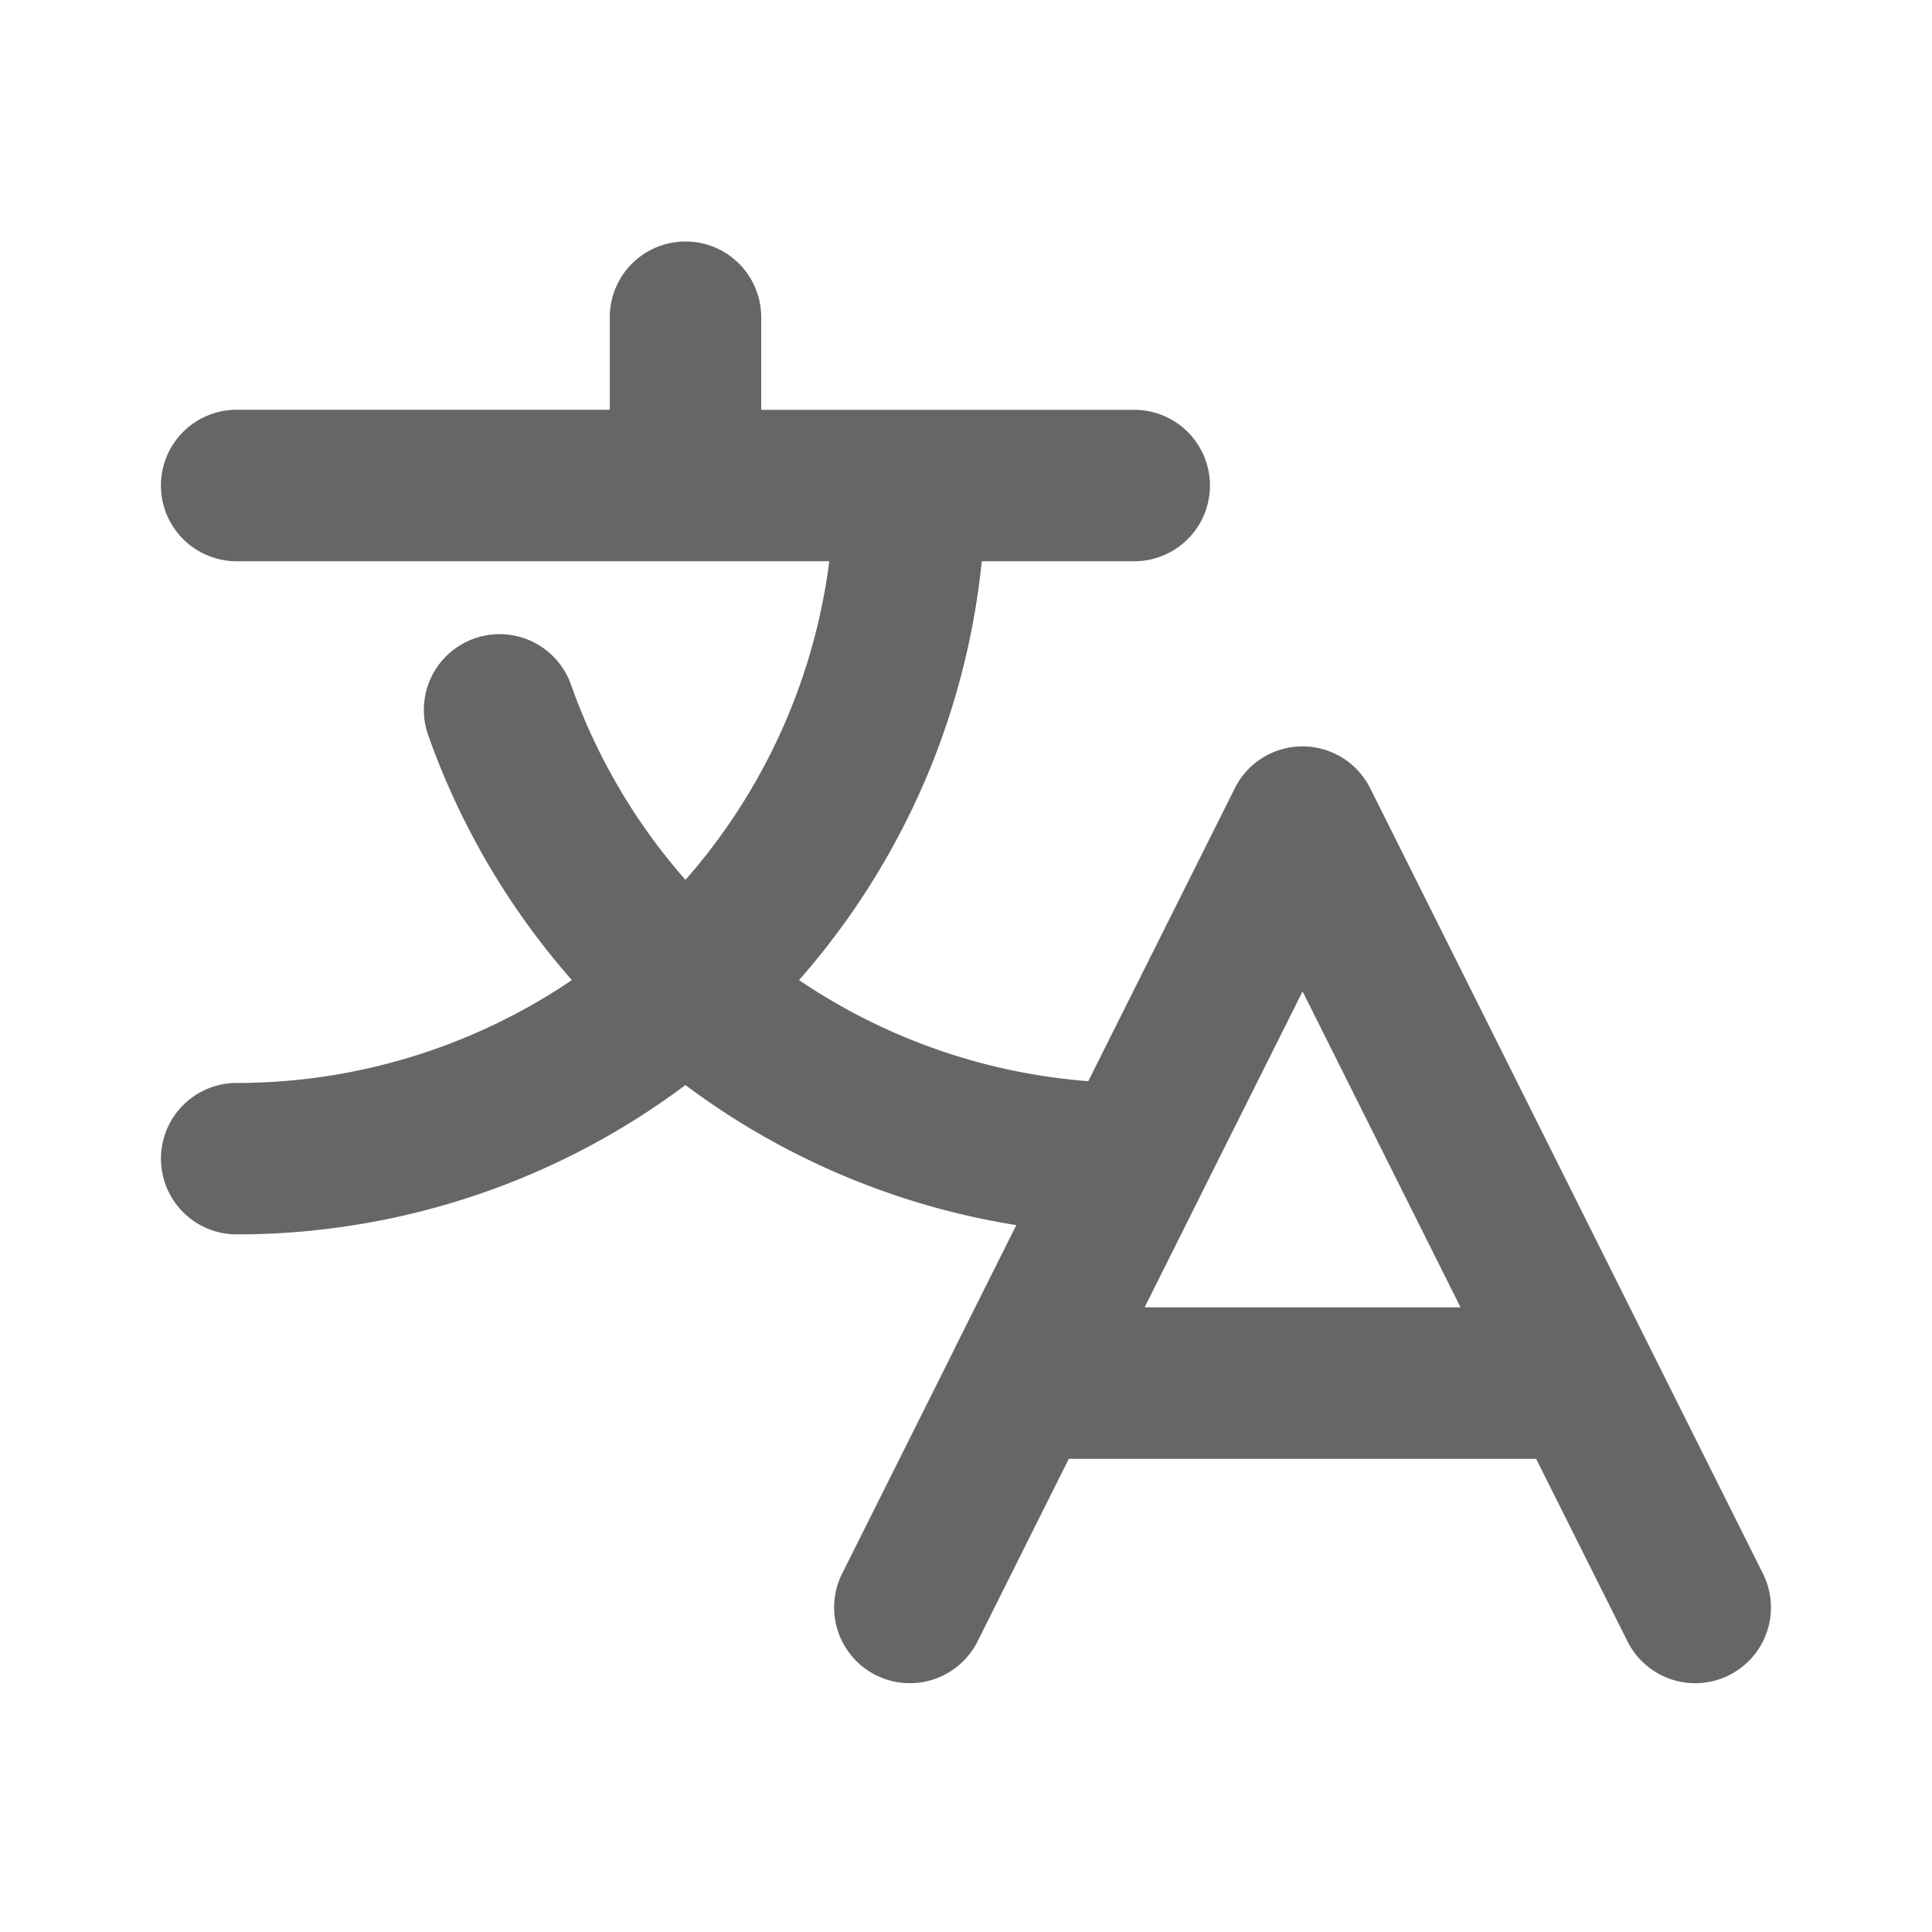 <?xml version="1.0" encoding="UTF-8"?>
<svg xmlns="http://www.w3.org/2000/svg" width="32" height="32" viewBox="0 0 24 24" fill="#666666"><path fill-rule="evenodd" d="M8.516 3a.94.94 0 0 0-.941.94v1.15H2.94a.94.94 0 1 0 0 1.882h7.362a7.422 7.422 0 0 1-1.787 3.958 7.42 7.42 0 0 1-1.422-2.425.94.94 0 1 0-1.774.627 9.303 9.303 0 0 0 1.785 3.043 7.422 7.422 0 0 1-4.164 1.278.94.94 0 1 0 0 1.881 9.303 9.303 0 0 0 5.575-1.855 9.303 9.303 0 0 0 4.11 1.74l-.763 1.525a.968.968 0 0 0-.016.034l-1.385 2.77a.94.94 0 1 0 1.683.841l1.133-2.267h5.806l1.134 2.267a.94.94 0 0 0 1.683-.841l-1.385-2.769a.95.95 0 0 0-.018-.036l-3.476-6.951a.94.94 0 0 0-1.682 0l-1.82 3.639a7.423 7.423 0 0 1-3.593-1.256 9.303 9.303 0 0 0 2.27-5.203h1.894a.94.94 0 0 0 0-1.881H9.456V3.94A.94.94 0 0 0 8.516 3Zm6.426 11.794a1.068 1.068 0 0 1-.02.039l-.703 1.407h3.924l-1.962-3.924-1.24 2.478Z" clip-rule="evenodd"/></svg>